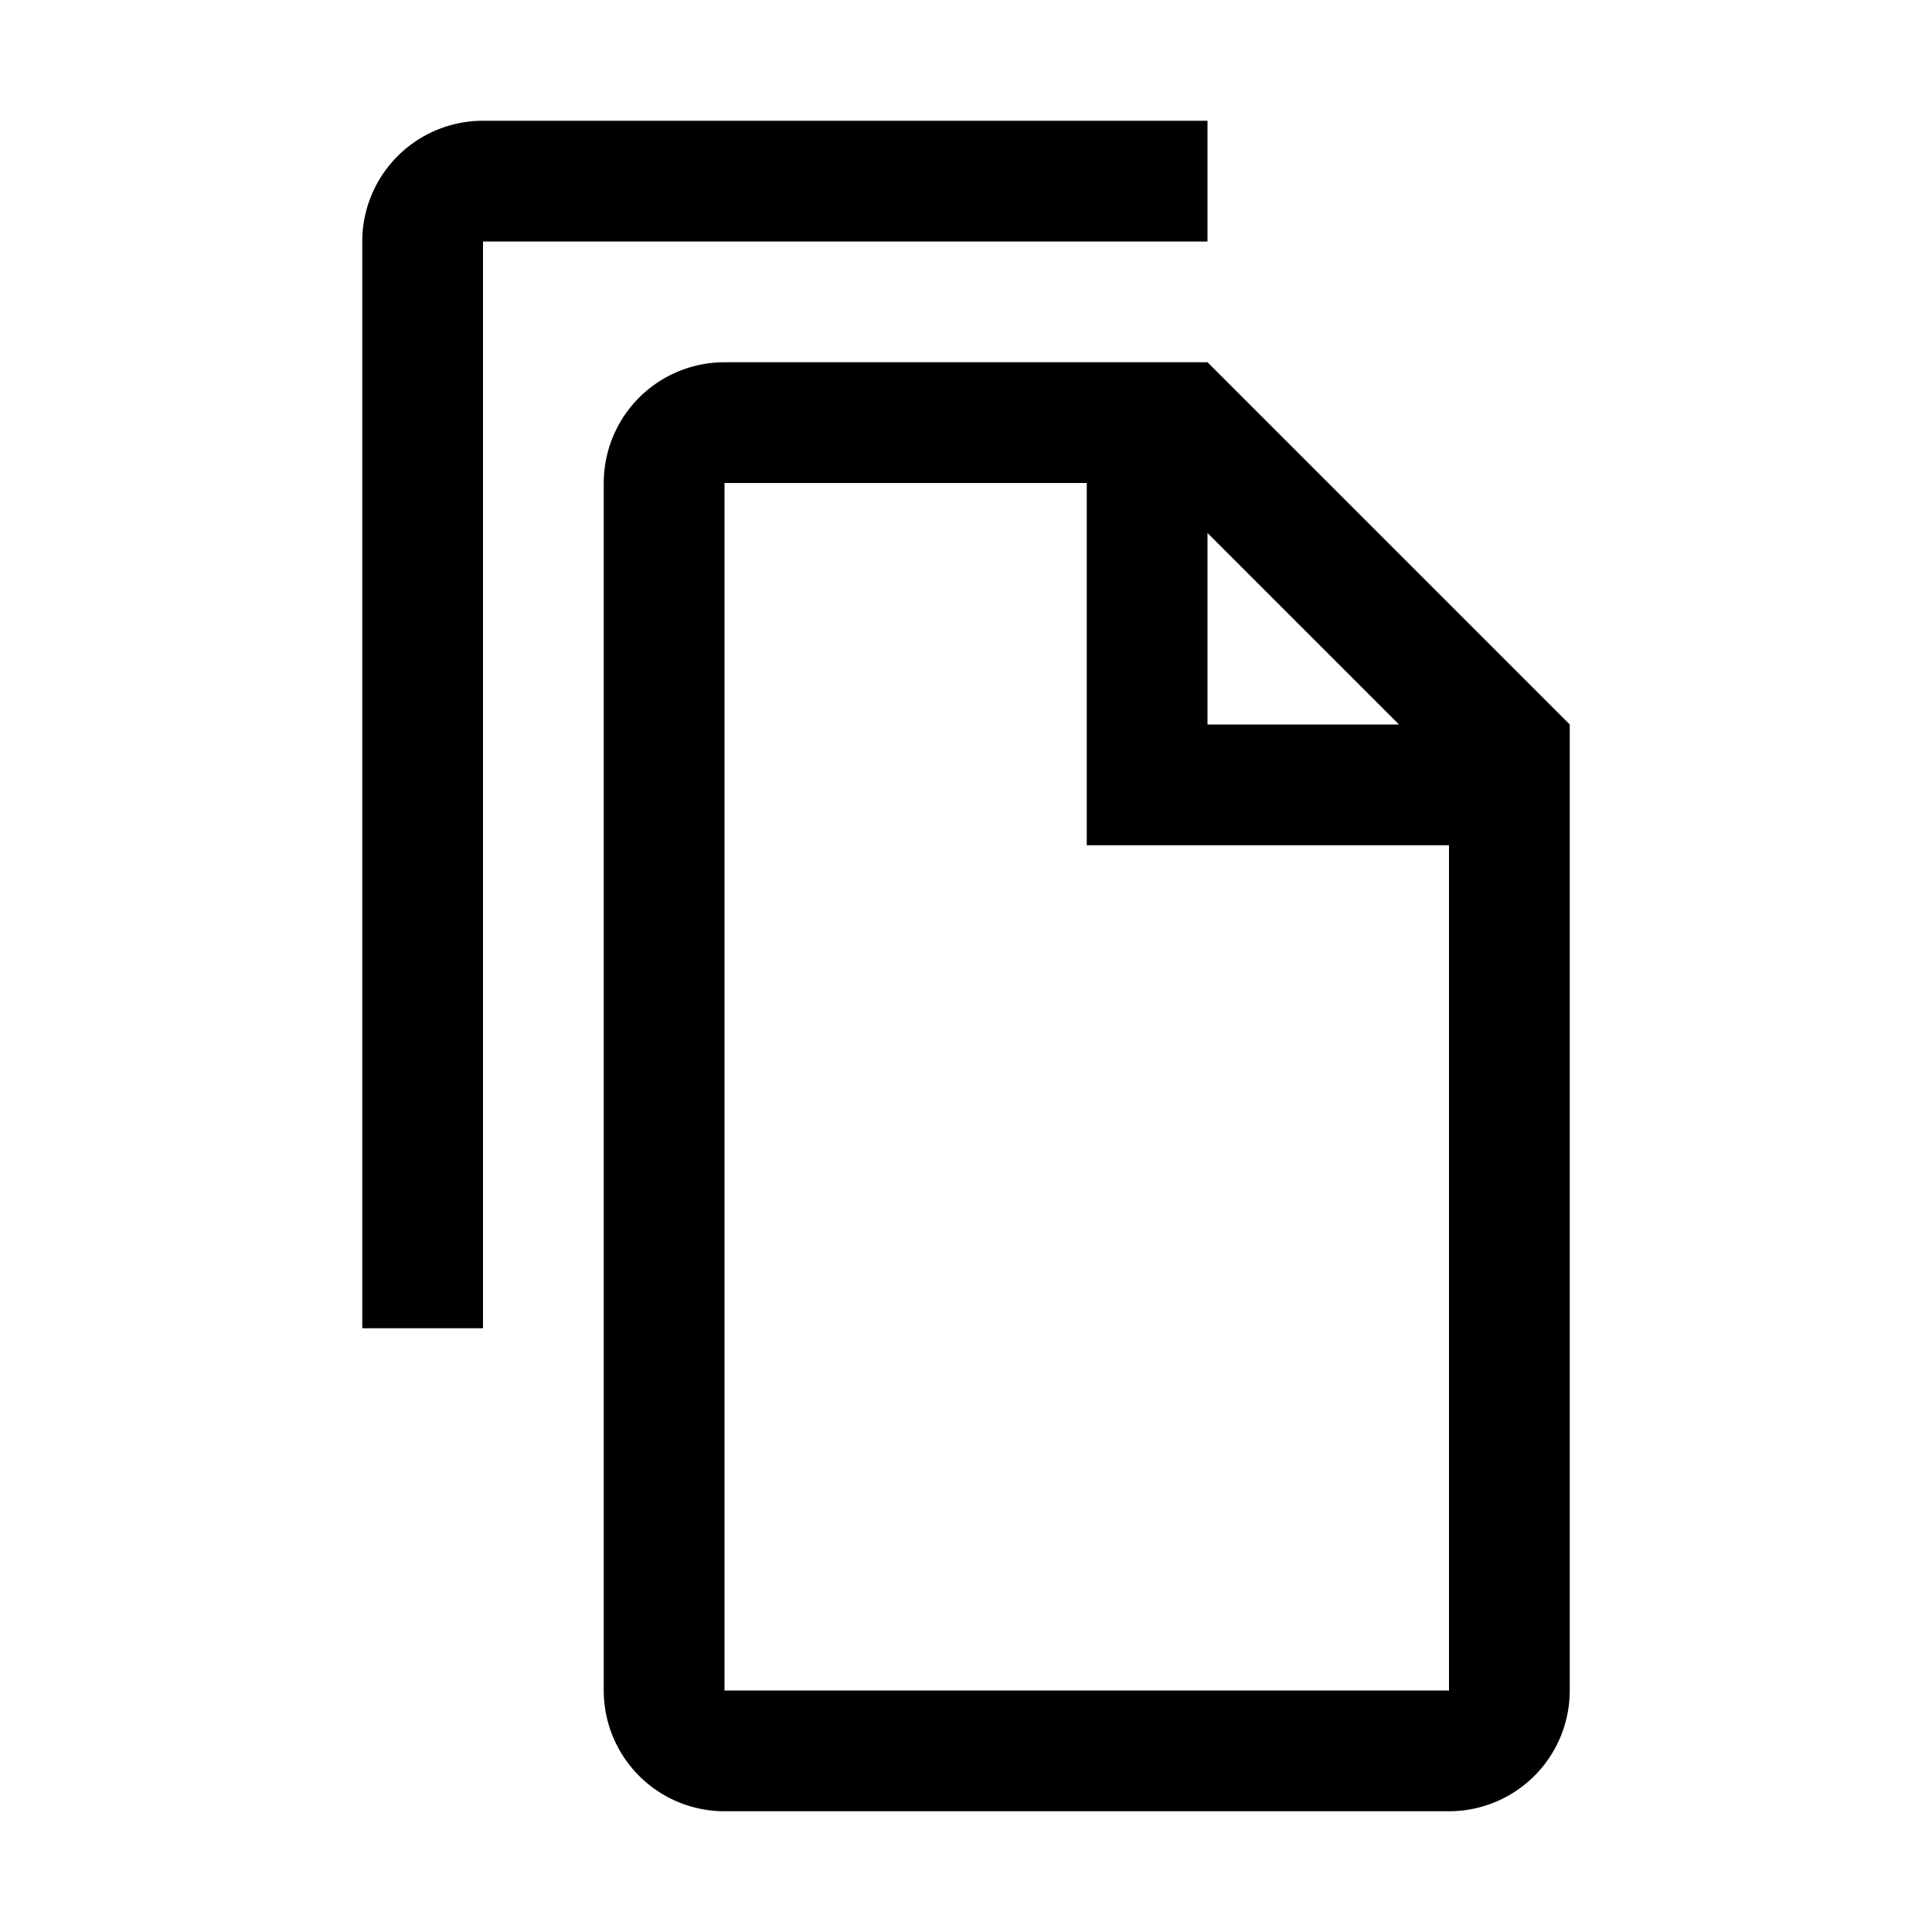 <svg xmlns="http://www.w3.org/2000/svg" fill="none" viewBox="0 0 16 16">
    <path fill="currentColor" fill-rule="evenodd" d="m10 3 3 3v8a1 1 0 0 1-1 1H6a1 1 0 0 1-1-1V4a1 1 0 0 1 1-1zm0 1.414V6h1.586zM12 7H9V4H6v10h6z" clip-rule="evenodd"/>
    <path fill="currentColor" d="M4 2h6V1H4a1 1 0 0 0-1 1v9h1z"/>
</svg>
